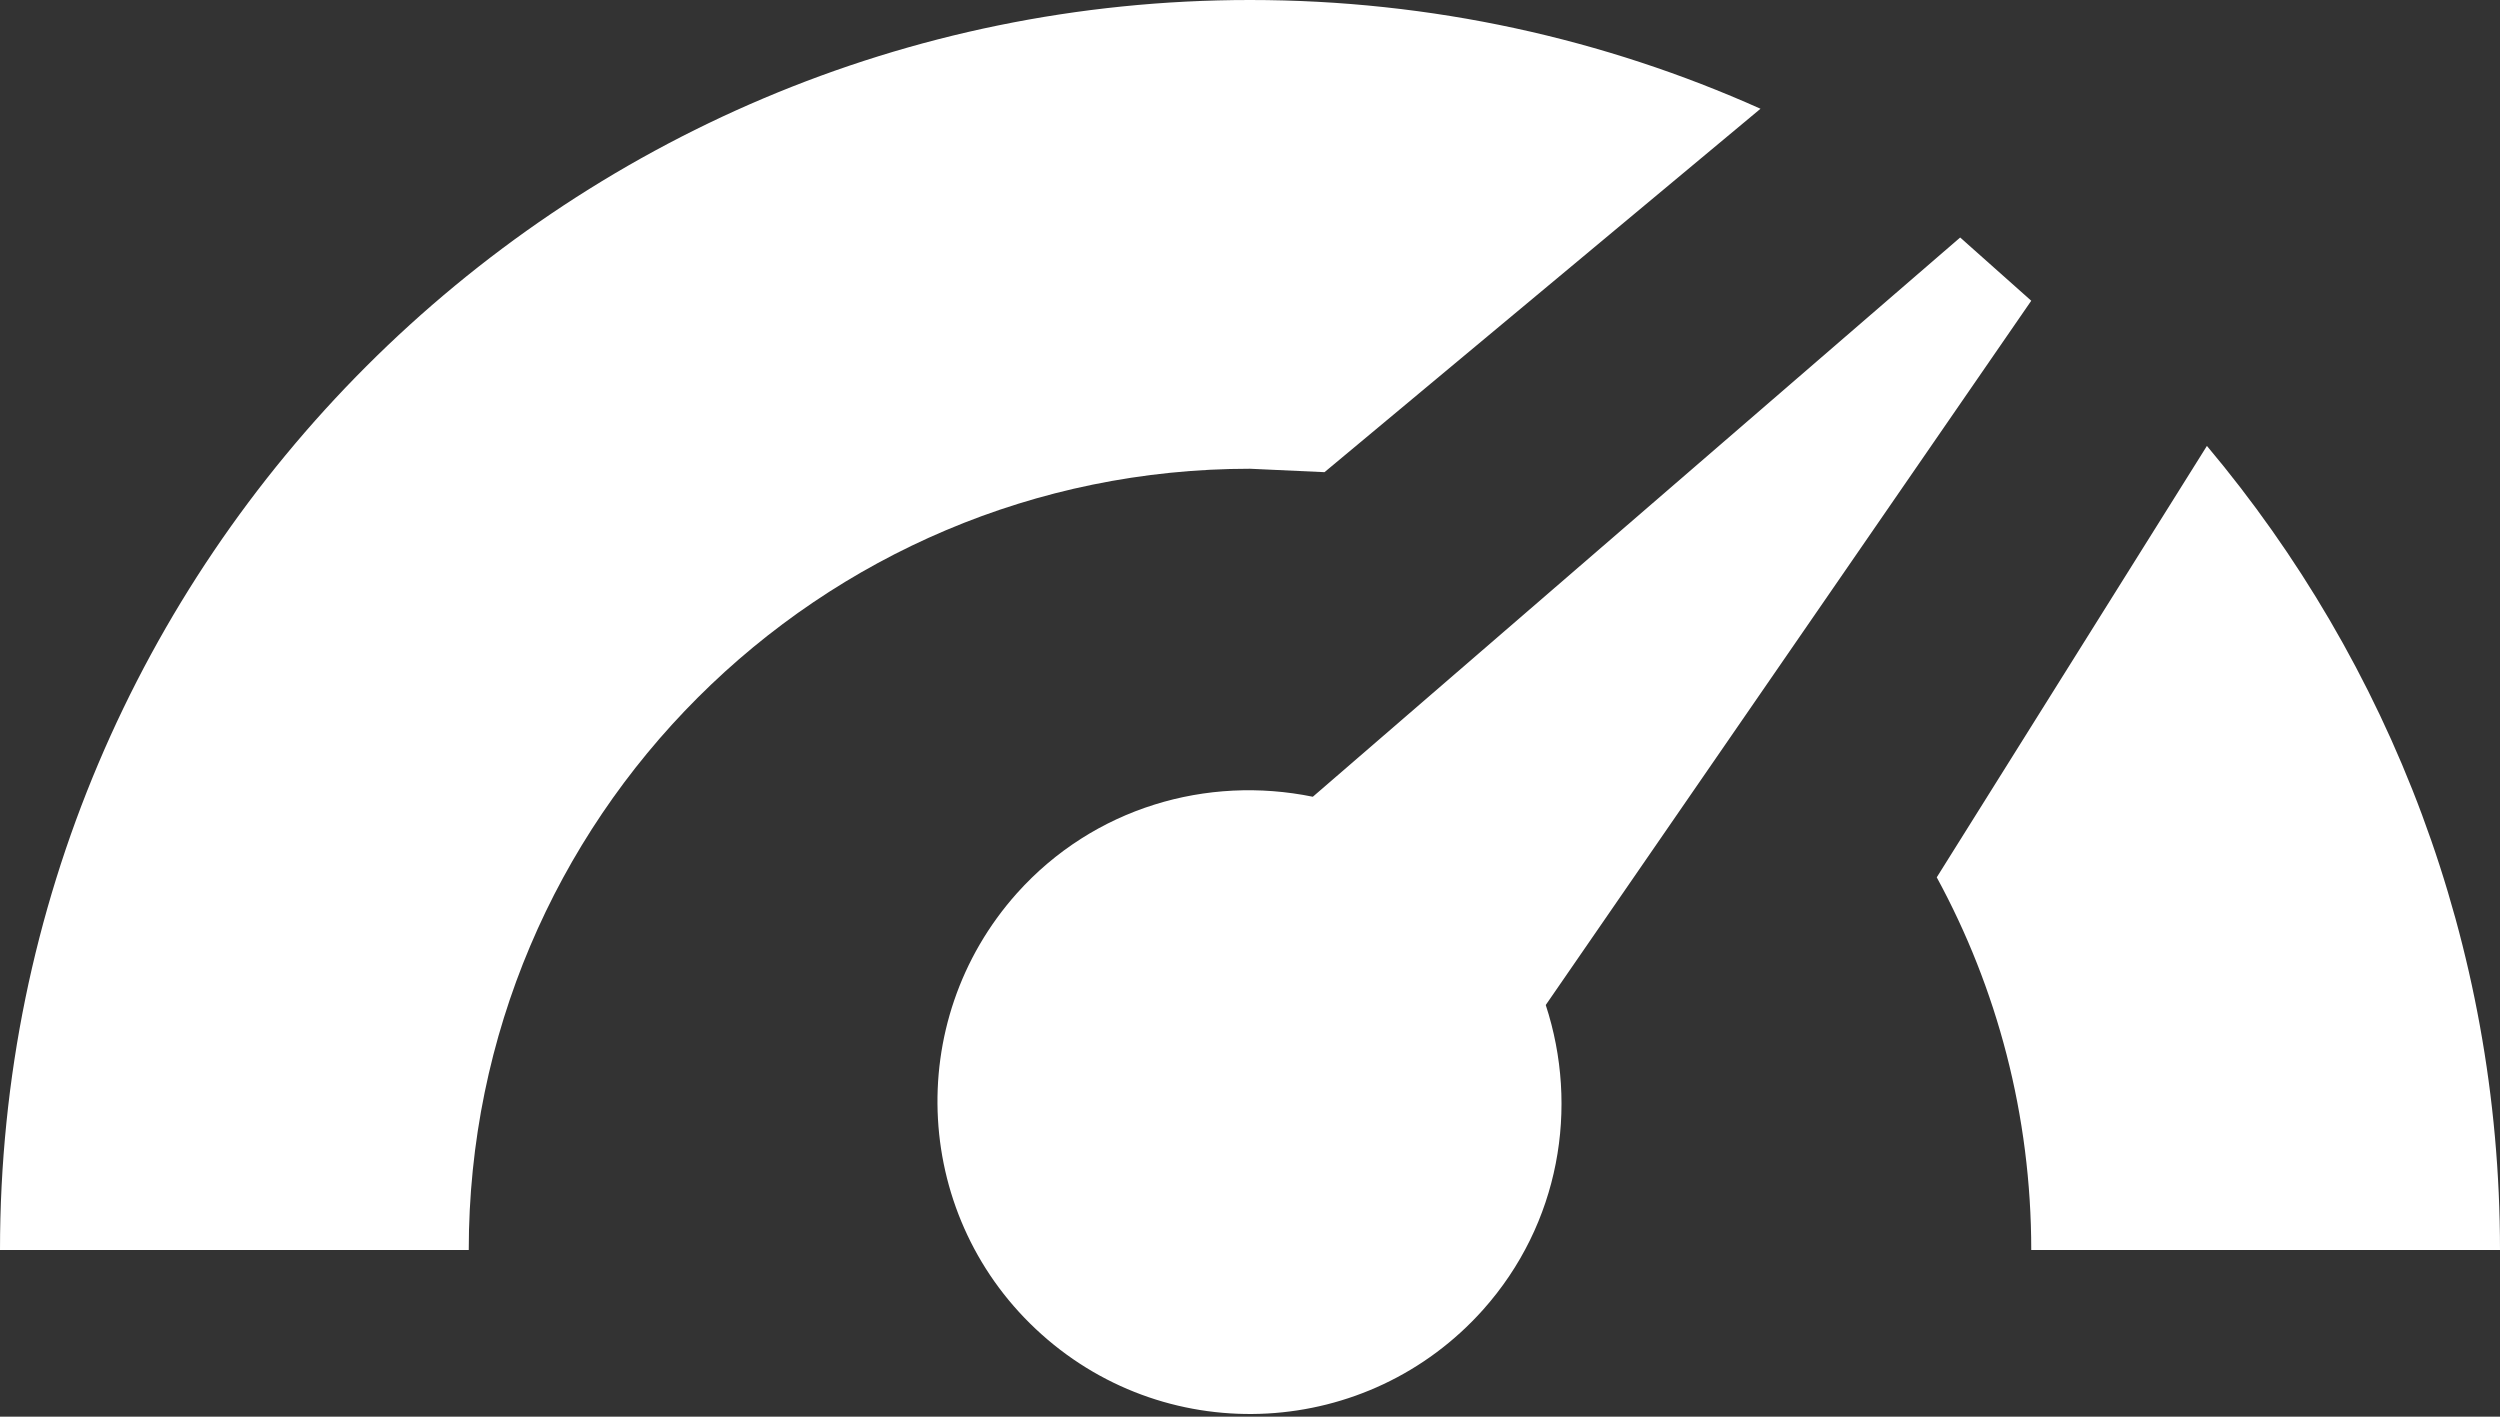 <svg width="30" height="17" viewBox="0 0 30 17" fill="none" xmlns="http://www.w3.org/2000/svg">
<rect x="0" y="0" width="30" height="17" fill="#333333" stroke="none"/>
<path d="M15.754 9.561L23.522 2.85L24.375 3.609L18.549 12.06C18.951 13.288 18.718 14.685 17.796 15.718C16.416 17.261 14.044 17.394 12.501 16.014C10.956 14.634 10.824 12.264 12.203 10.719C13.127 9.688 14.488 9.302 15.754 9.561Z" fill="white"/>
<path d="M0 15H5.625C5.625 9.825 9.827 5.625 15 5.625L15.894 5.666L21.126 1.305C19.254 0.467 17.181 0 15 0C6.722 0 0 6.722 0 15Z" fill="white"/>
<path d="M24.375 15H30C30 11.327 28.676 7.961 26.483 5.351L23.241 10.528C23.964 11.857 24.375 13.38 24.375 15Z" fill="white"/>
</svg>
